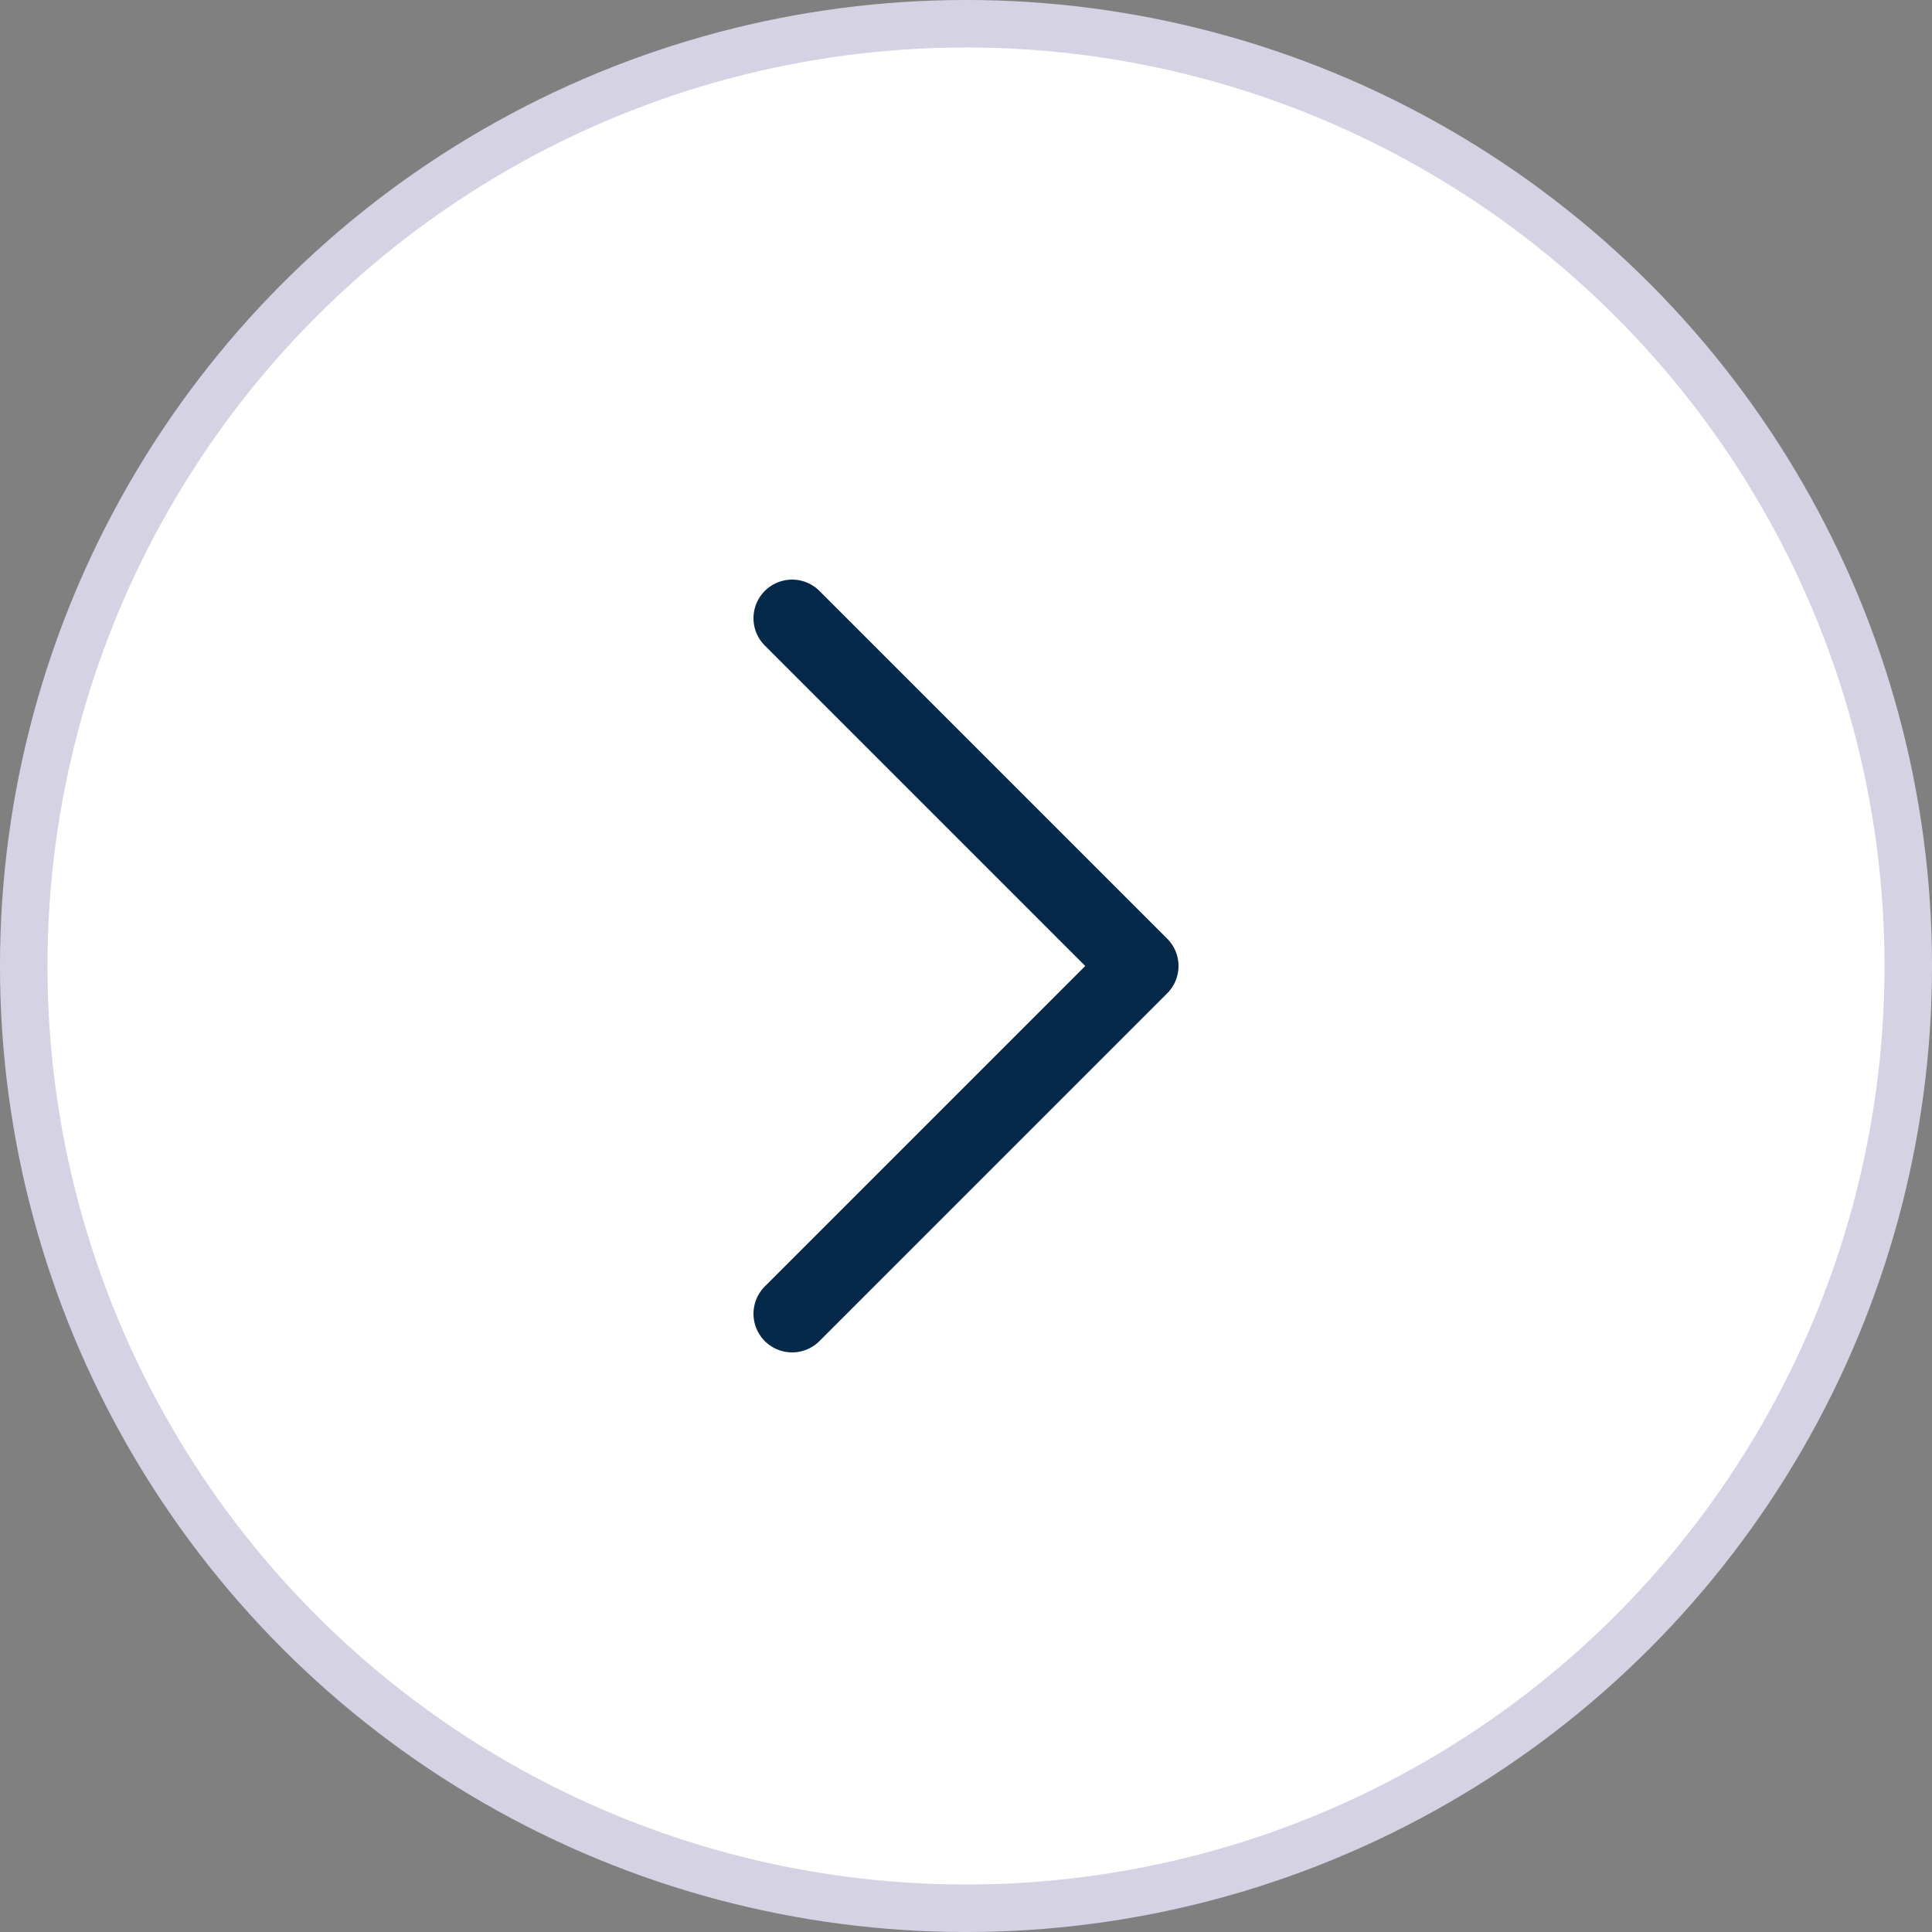 <svg width="50" height="50" viewBox="0 0 50 50" fill="none" xmlns="http://www.w3.org/2000/svg">
<rect x="0" y="0" width="50" height="50" fill="#808080" stroke="none"/>
<circle cx="25" cy="25" r="24.386" fill="white" stroke="#D4D2E3" stroke-width="1.229"/>
<path d="M20.5 34L29.5 25L20.5 16" stroke="#062949" stroke-width="2" stroke-linecap="round" stroke-linejoin="round"/>
</svg>
